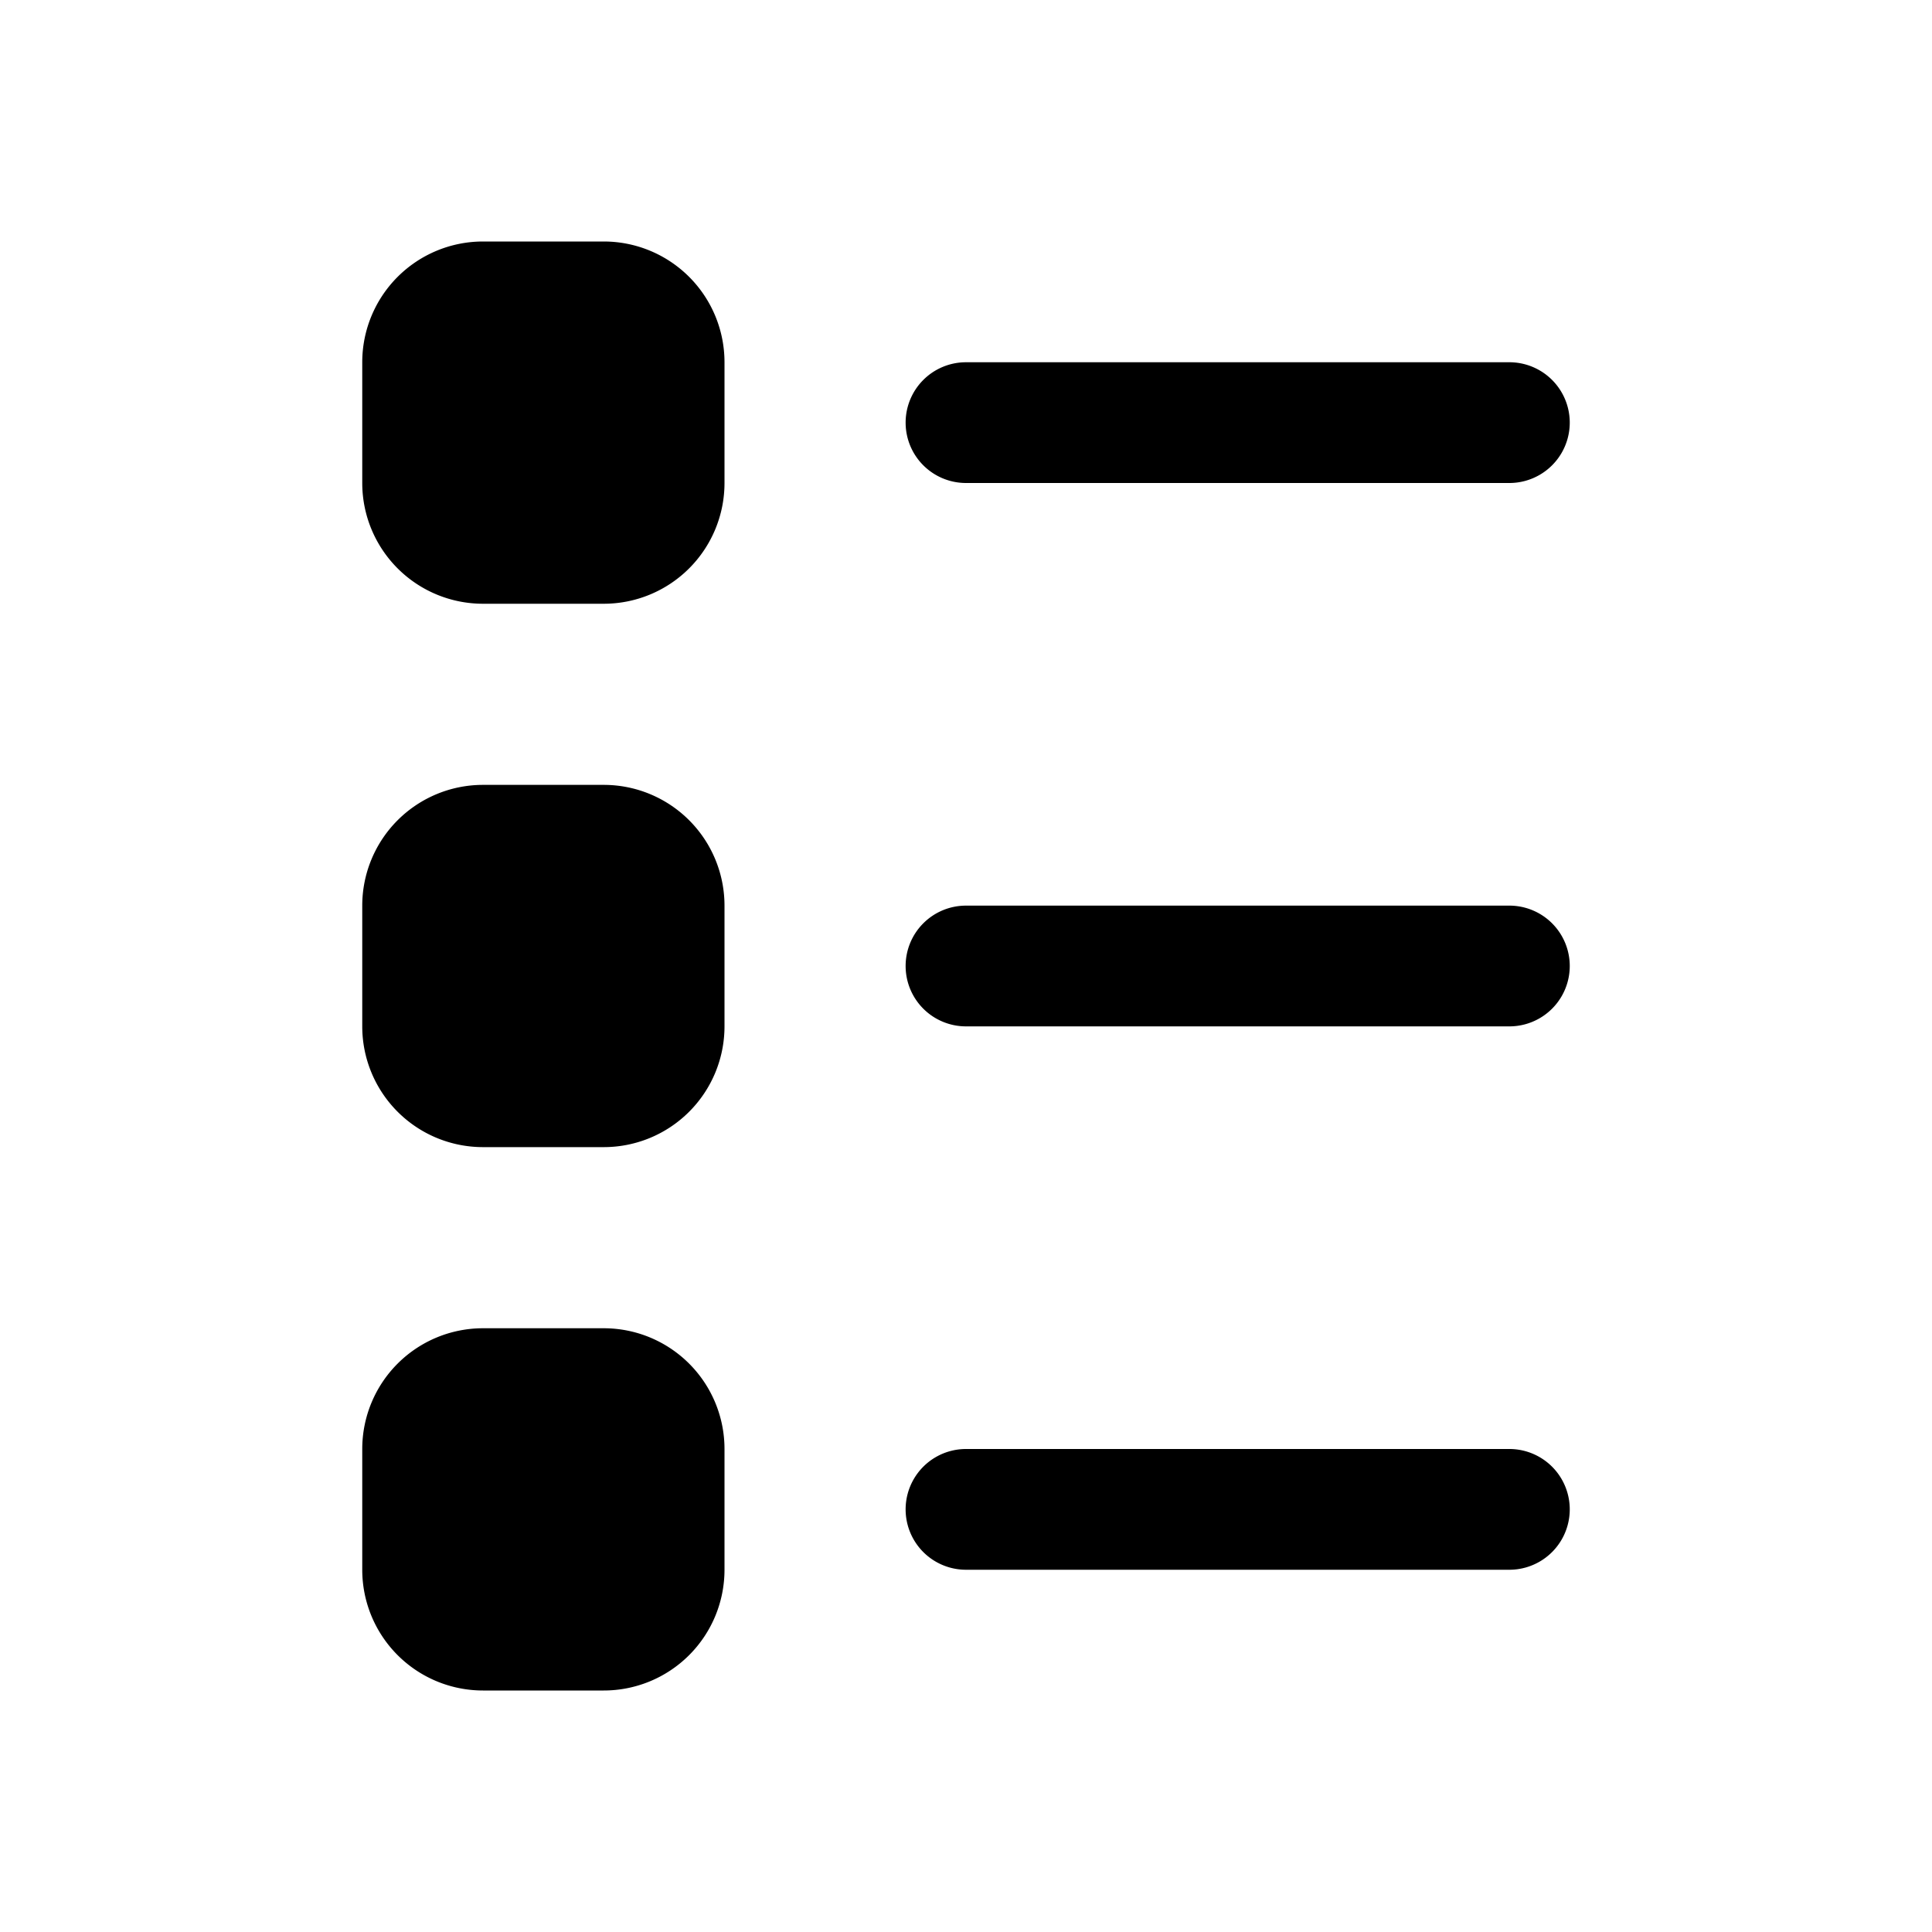 <svg width="32" height="32" fill="none" xmlns="http://www.w3.org/2000/svg"><path
    d="M8 4a2 2 0 0 0-2 2v2a2 2 0 0 0 2 2h2a2 2 0 0 0 2-2V6a2 2 0 0 0-2-2H8Zm7 3a1 1 0 0 1 1-1h9a1 1 0 1 1 0 2h-9a1 1 0 0 1-1-1Zm0 9a1 1 0 0 1 1-1h9a1 1 0 1 1 0 2h-9a1 1 0 0 1-1-1Zm1 8a1 1 0 1 0 0 2h9a1 1 0 1 0 0-2h-9ZM8 13a2 2 0 0 0-2 2v2a2 2 0 0 0 2 2h2a2 2 0 0 0 2-2v-2a2 2 0 0 0-2-2H8Zm0 9a2 2 0 0 0-2 2v2a2 2 0 0 0 2 2h2a2 2 0 0 0 2-2v-2a2 2 0 0 0-2-2H8Z"
    fill="#000"
  /></svg>
